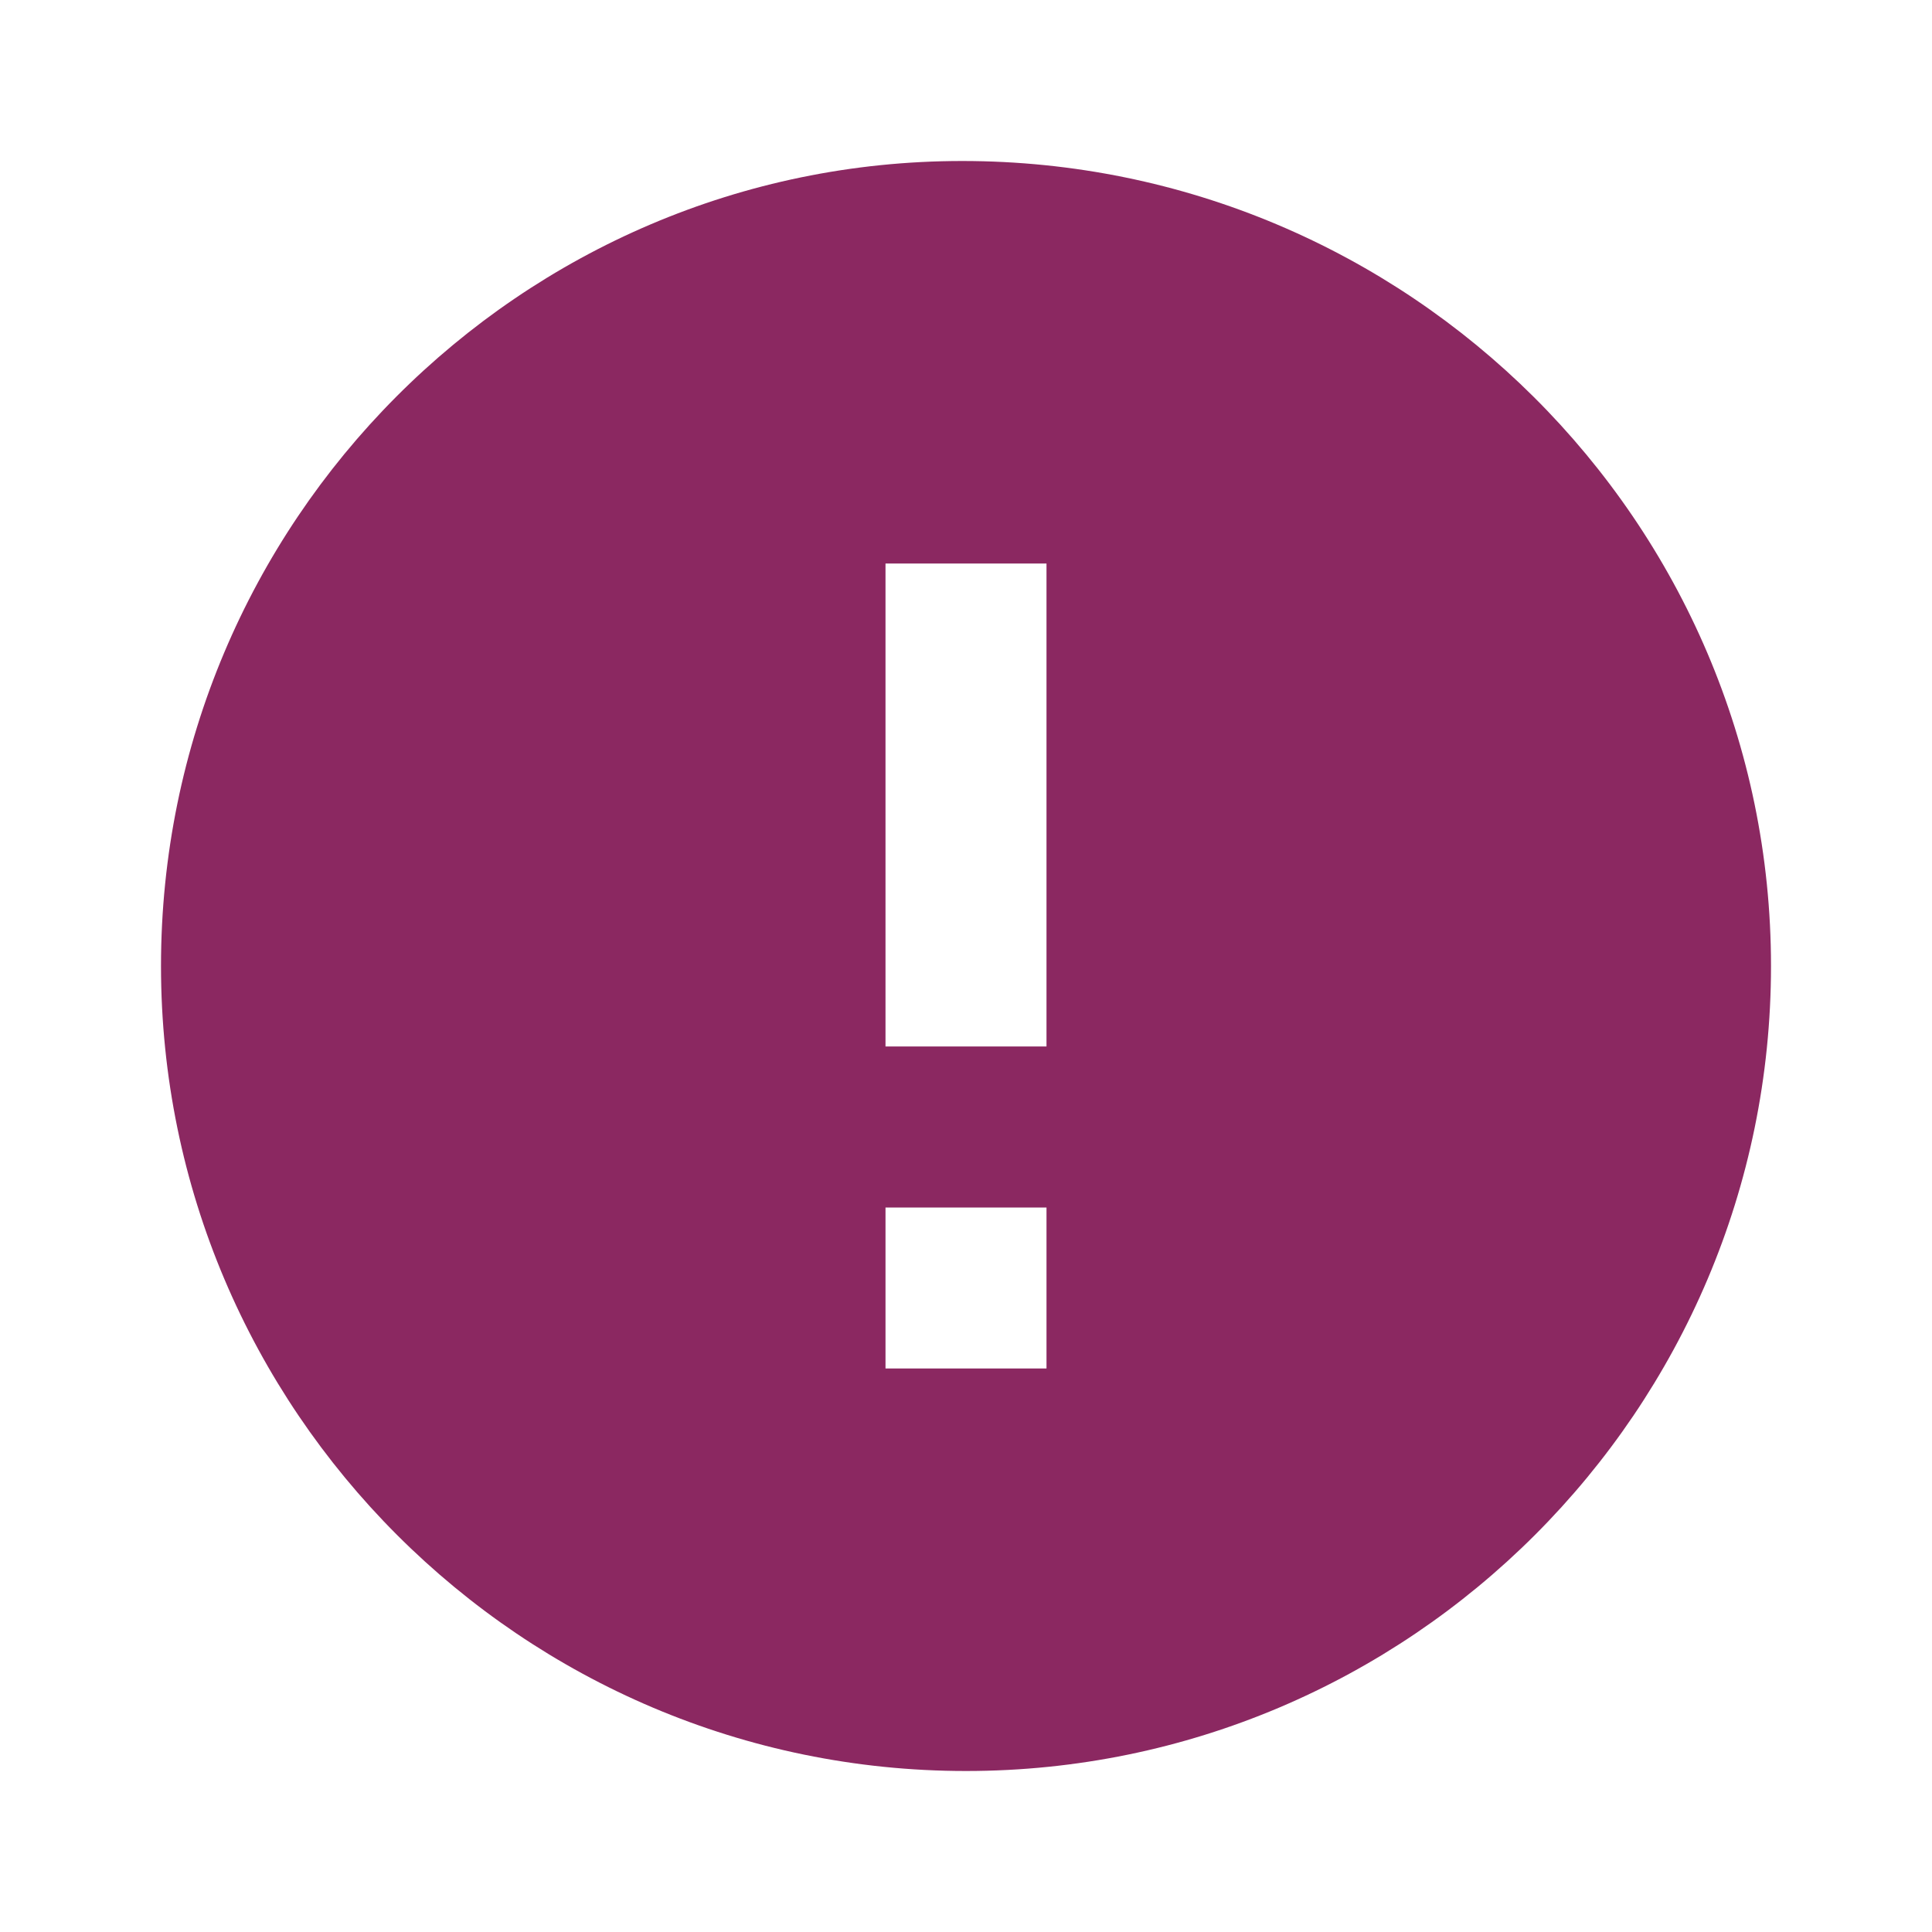 <svg xmlns="http://www.w3.org/2000/svg" width="24" height="24" viewBox="0 0 24 24"><path d="M11.953 2C6.465 2 2 6.486 2 12s4.486 10 10 10 10-4.486 10-10S17.493 2 11.953 2zM13 17h-2v-2h2v2zm0-4h-2V7h2v6z" fill="#8b2861"/></svg>